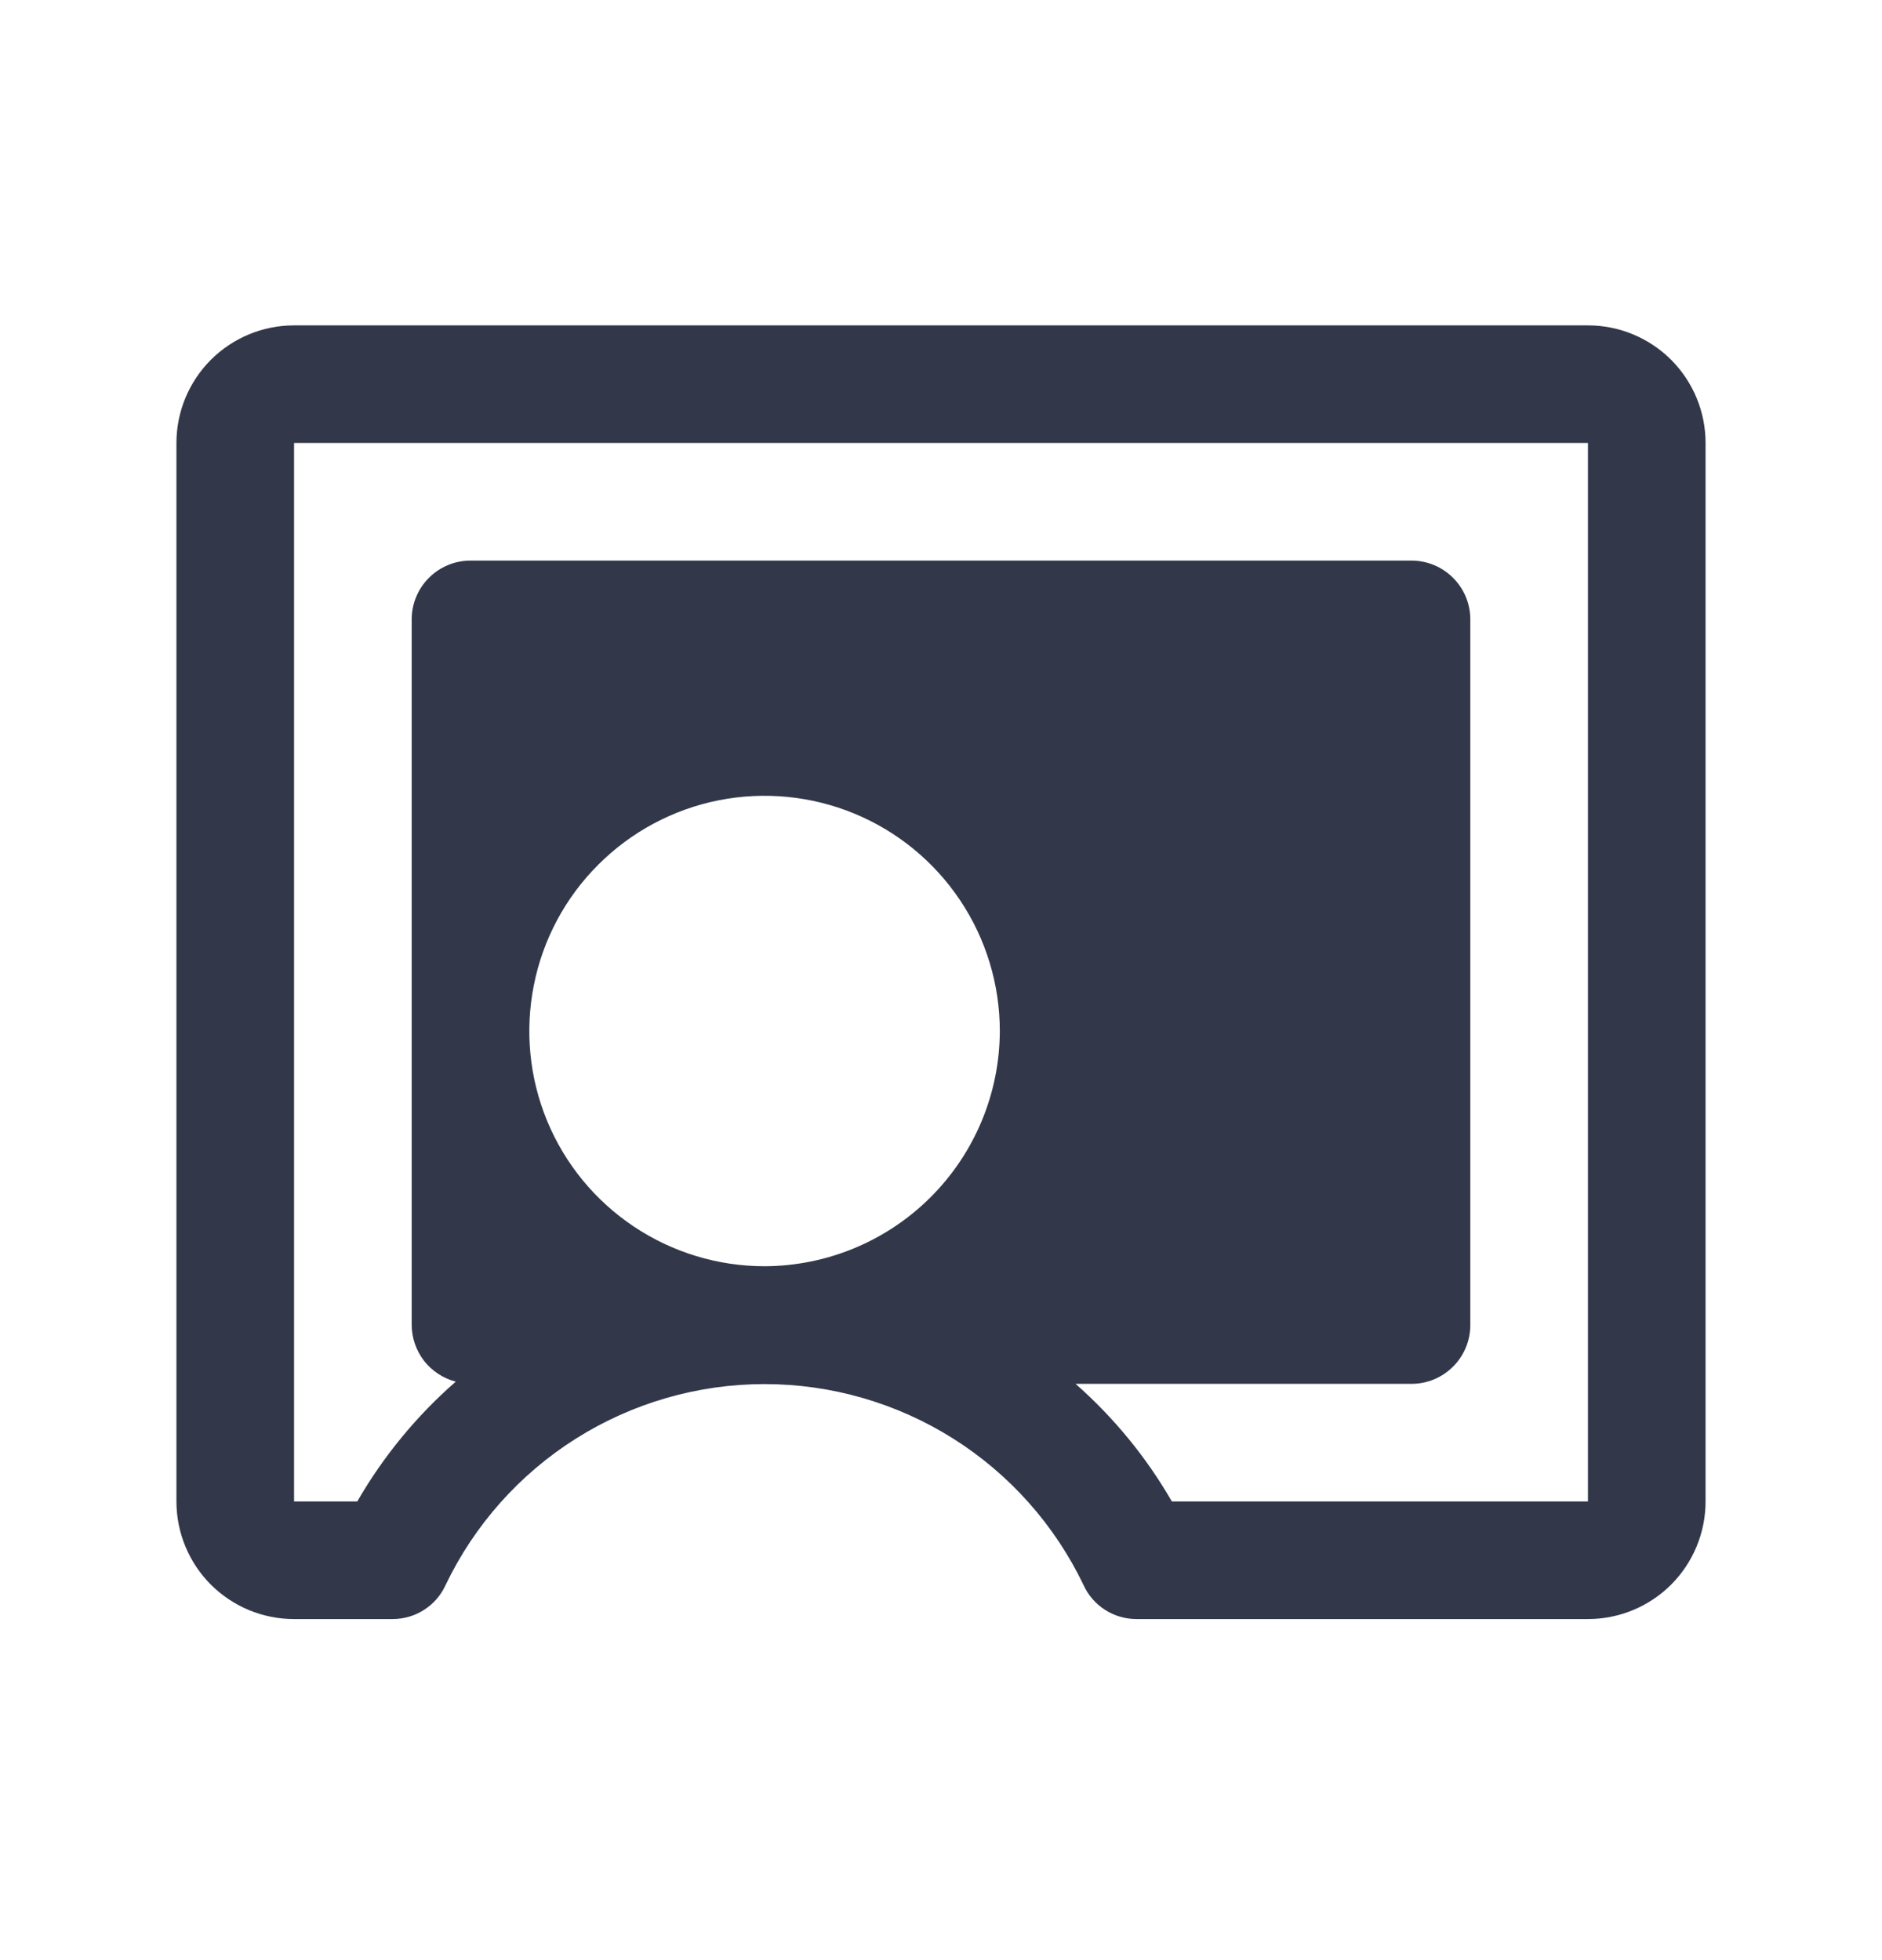 <svg width="24" height="25" viewBox="0 0 24 25" fill="none" xmlns="http://www.w3.org/2000/svg">
<path d="M20.25 4.15H3.75C3.352 4.15 2.971 4.308 2.689 4.589C2.408 4.871 2.25 5.252 2.25 5.65V19.15C2.25 19.548 2.408 19.929 2.689 20.211C2.971 20.492 3.352 20.65 3.75 20.65H5.006C5.148 20.65 5.287 20.61 5.407 20.533C5.527 20.457 5.622 20.348 5.681 20.219C6.048 19.451 6.625 18.802 7.345 18.348C8.065 17.894 8.899 17.653 9.75 17.653C10.601 17.653 11.435 17.894 12.155 18.348C12.875 18.802 13.452 19.451 13.819 20.219C13.878 20.348 13.973 20.457 14.093 20.533C14.213 20.61 14.352 20.65 14.494 20.65H20.25C20.648 20.65 21.029 20.492 21.311 20.211C21.592 19.929 21.75 19.548 21.75 19.15V5.65C21.75 5.252 21.592 4.871 21.311 4.589C21.029 4.308 20.648 4.15 20.25 4.15V4.15ZM9.75 16.15C9.157 16.15 8.577 15.974 8.083 15.644C7.59 15.315 7.205 14.846 6.978 14.298C6.751 13.75 6.692 13.147 6.808 12.565C6.923 11.983 7.209 11.448 7.629 11.029C8.048 10.609 8.583 10.323 9.165 10.207C9.747 10.092 10.35 10.151 10.898 10.378C11.446 10.605 11.915 10.99 12.244 11.483C12.574 11.976 12.75 12.557 12.75 13.15C12.748 13.945 12.431 14.706 11.869 15.268C11.306 15.831 10.545 16.147 9.75 16.15ZM20.25 19.15H14.944C14.619 18.586 14.204 18.08 13.716 17.65H18C18.199 17.65 18.39 17.571 18.53 17.43C18.671 17.29 18.75 17.099 18.75 16.9V7.9C18.75 7.701 18.671 7.51 18.53 7.37C18.39 7.229 18.199 7.15 18 7.15H6C5.801 7.15 5.61 7.229 5.47 7.37C5.329 7.51 5.25 7.701 5.25 7.9V16.9C5.251 17.065 5.307 17.226 5.408 17.357C5.51 17.487 5.652 17.58 5.812 17.622C5.312 18.058 4.888 18.575 4.556 19.15H3.75V5.65H20.25V19.15Z" fill="#32384A"/>
</svg>
